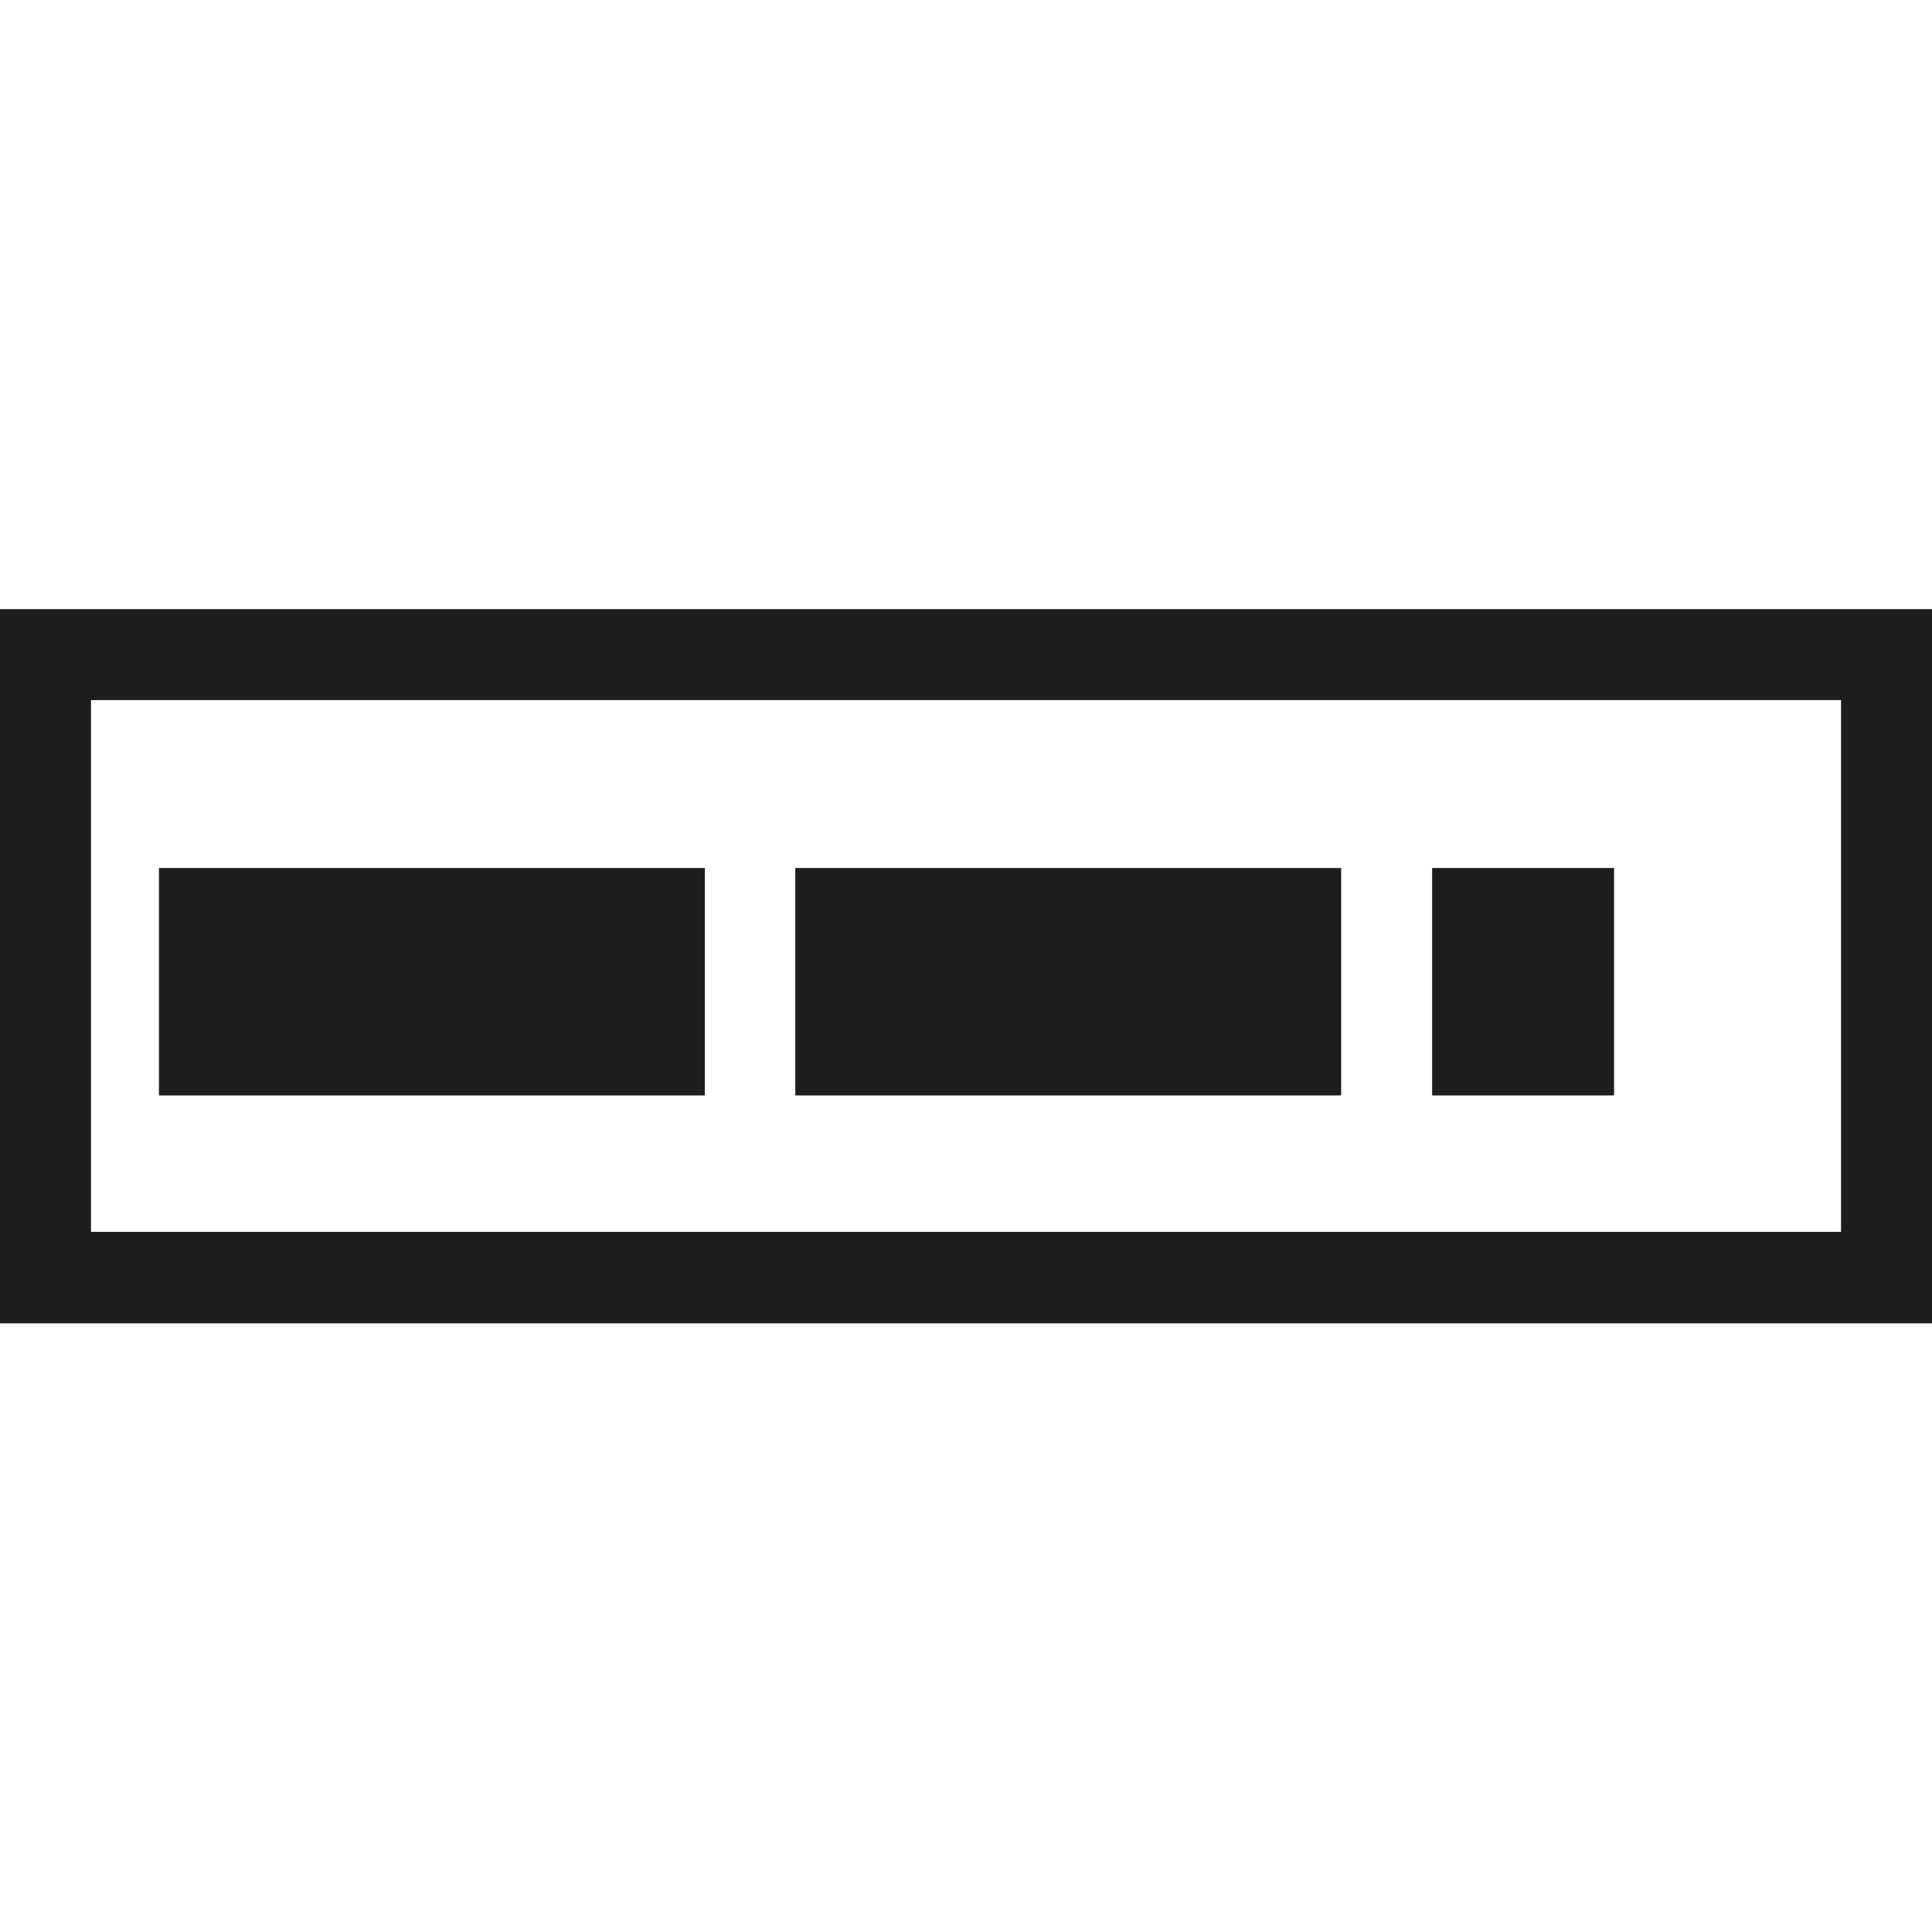 <?xml version="1.0" encoding="utf-8"?>
<!-- Generator: Adobe Illustrator 18.1.0, SVG Export Plug-In . SVG Version: 6.00 Build 0)  -->
<!DOCTYPE svg PUBLIC "-//W3C//DTD SVG 1.1//EN" "http://www.w3.org/Graphics/SVG/1.1/DTD/svg11.dtd">
<svg version="1.1" id="Layer_1" xmlns="http://www.w3.org/2000/svg" xmlns:xlink="http://www.w3.org/1999/xlink" x="0px" y="0px"
	 viewBox="0 0 412 412" enable-background="new 0 0 412 412" xml:space="preserve">
<g>
	<path fill="none" d="M19.4,262.7h373.2V149.3H19.4V262.7z M305.4,185.1h38.8v48.5h-38.8V185.1z M169.6,185.1h38.8h38.8H286v48.5
		h-38.8h-38.8h-38.8V185.1z M33.9,185.1h38.8h38.8h38.8v48.5h-38.8H72.7H33.9V185.1z"/>
	<path fill="#1D1D1B" d="M0,129.9v152.3h412V129.9H0z M392.6,262.7H19.4V149.3h373.2V262.7z"/>
	<polygon fill="#1D1D1B" points="111.5,233.6 150.3,233.6 150.3,185.1 111.5,185.1 72.7,185.1 33.9,185.1 33.9,233.6 72.7,233.6 	
		"/>
	<polygon fill="#1D1D1B" points="247.2,233.6 286,233.6 286,185.1 247.2,185.1 208.4,185.1 169.6,185.1 169.6,233.6 208.4,233.6 	
		"/>
	<rect x="305.4" y="185.1" fill="#1D1D1B" width="38.8" height="48.5"/>
</g>
</svg>
